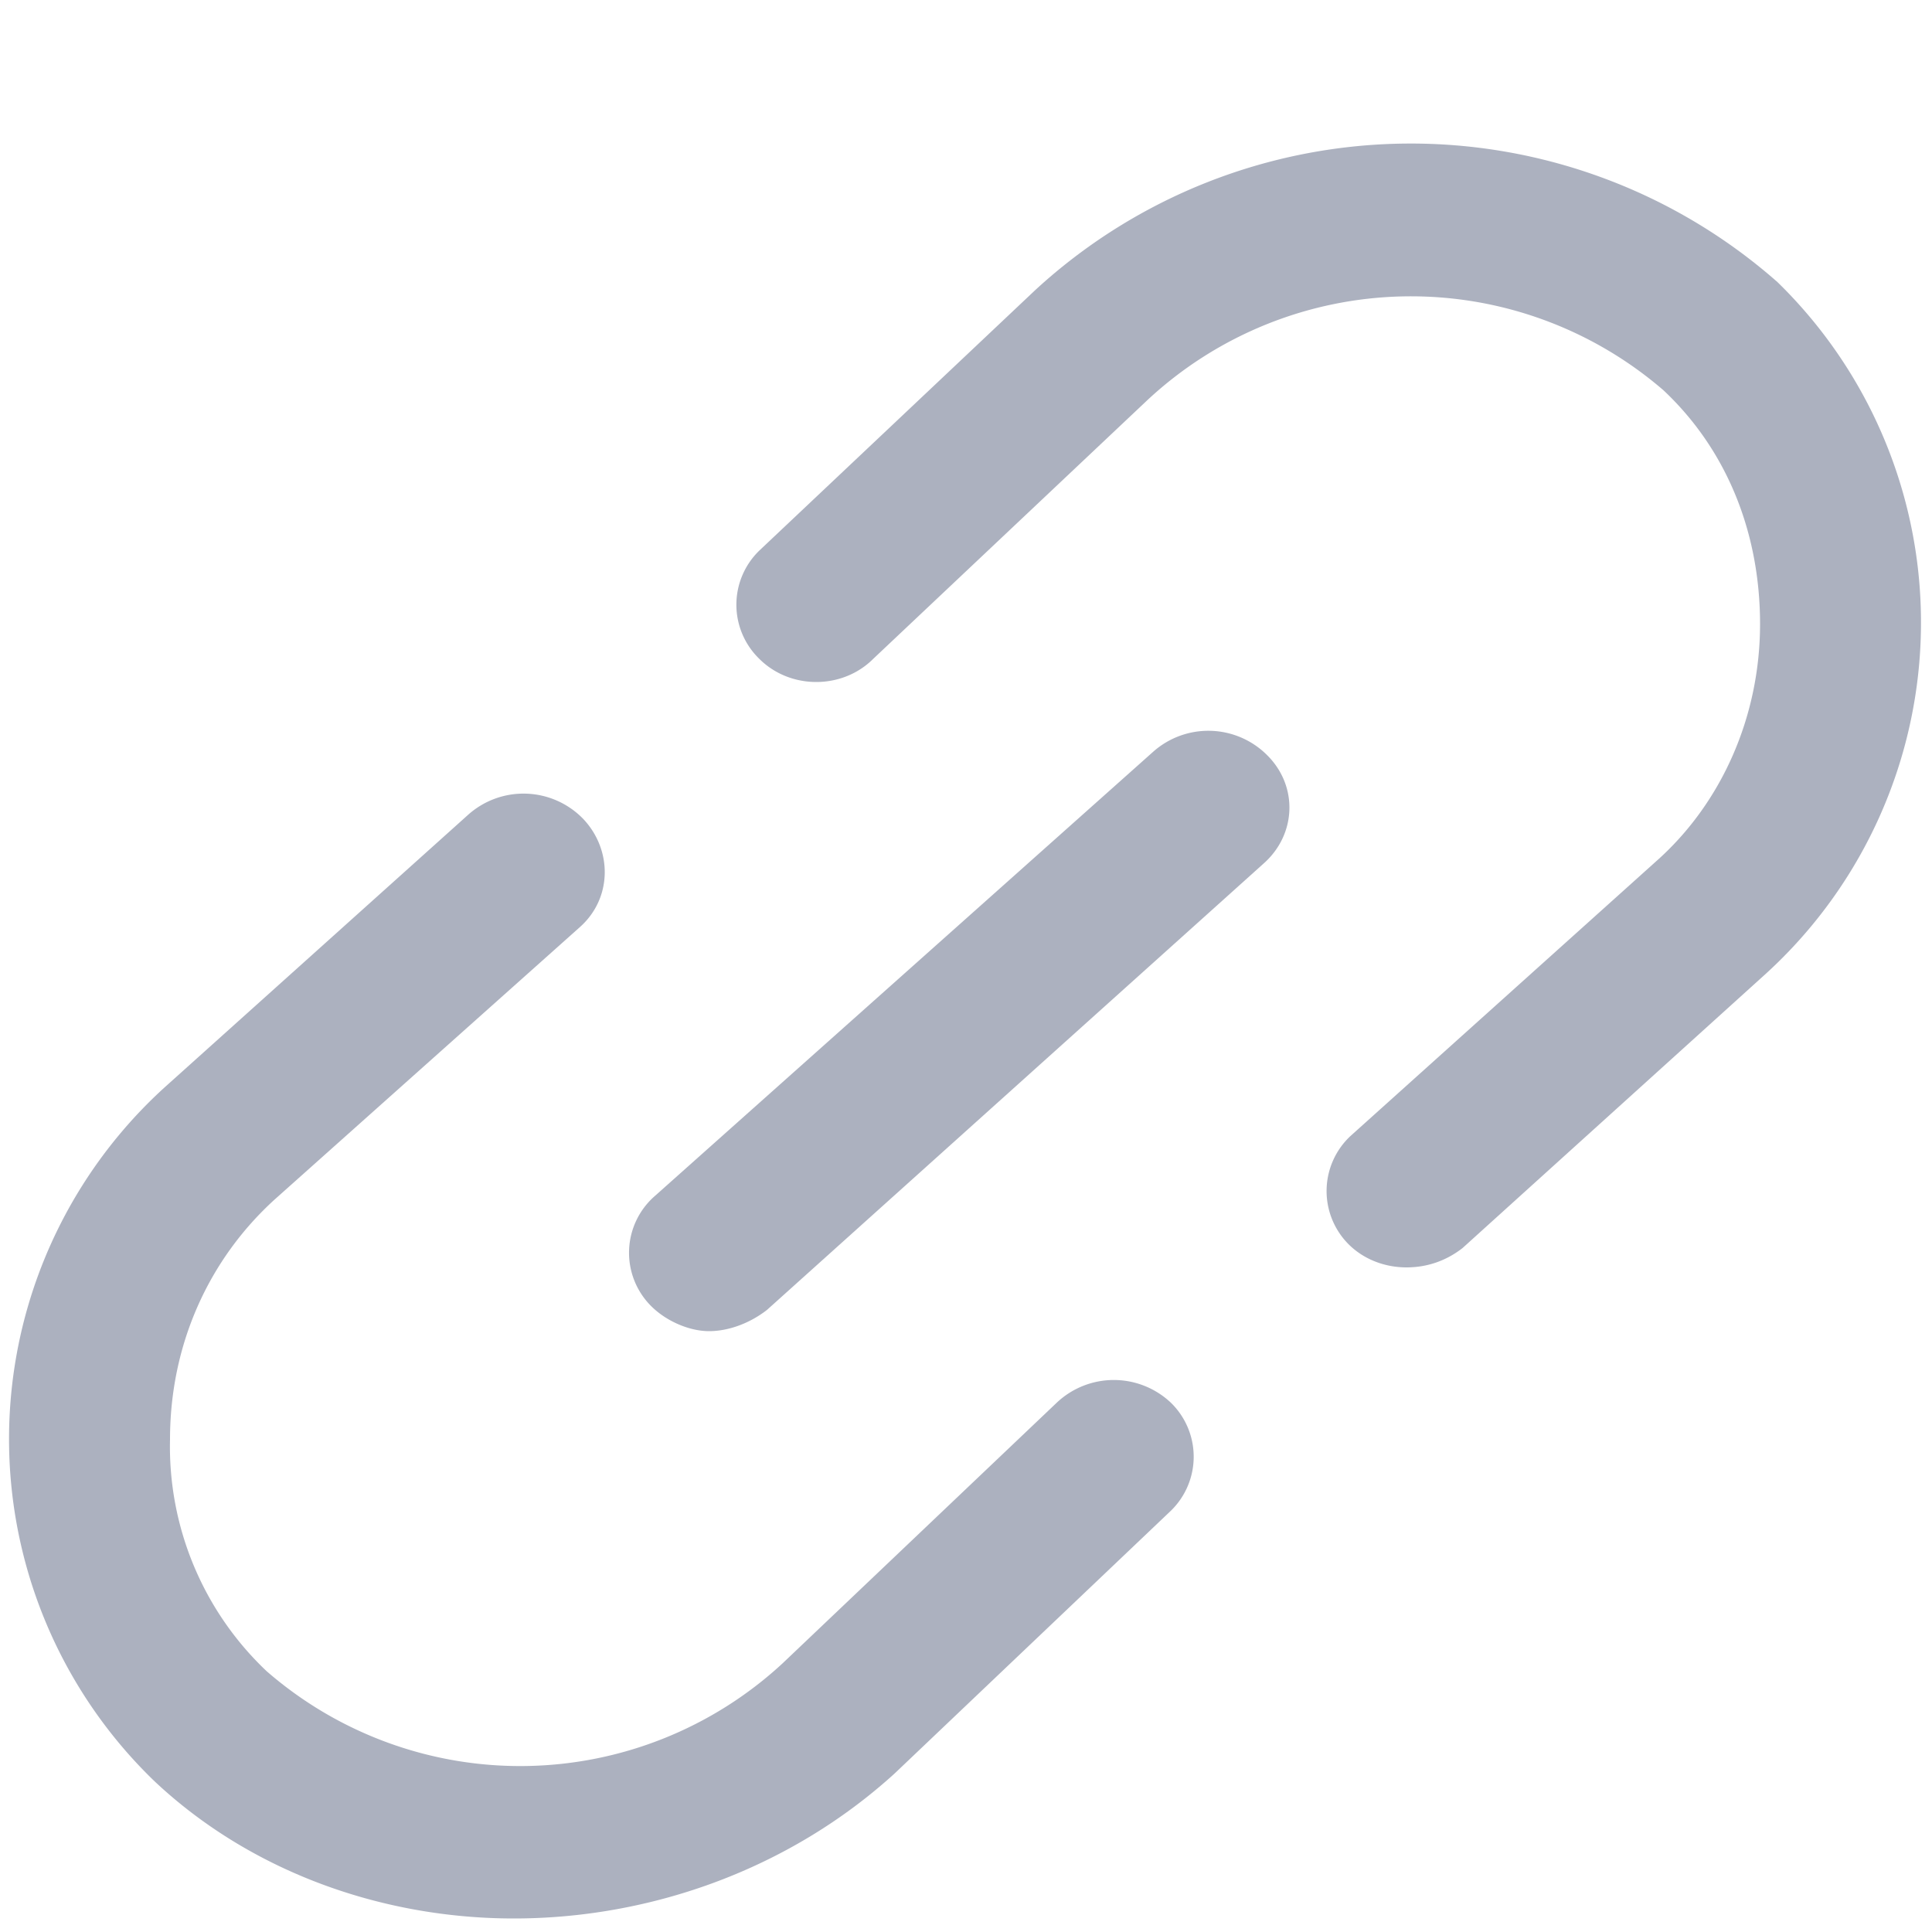 <svg xmlns="http://www.w3.org/2000/svg" xmlns:xlink="http://www.w3.org/1999/xlink" width="10" height="10" viewBox="0 0 10 10"><defs><path id="hi82a" d="M13.97 11.89l-2.58 2.3a.39.39 0 0 0-.02.57c.08.08.2.13.3.13.1 0 .21-.04.3-.11l2.57-2.31c.17-.15.18-.4.02-.56a.43.43 0 0 0-.59-.02"/><path id="hi82b" d="M17.2 9.46a2.87 2.87 0 0 0-3.84.04l-1.43 1.35a.39.39 0 0 0 0 .56c.16.16.43.16.59 0l1.42-1.34a2 2 0 0 1 2.67-.05c.33.31.5.74.5 1.21 0 .48-.2.93-.54 1.23l-1.58 1.42a.39.39 0 0 0-.01.56c.08.08.19.12.3.12.1 0 .2-.03.29-.1l1.57-1.42a2.46 2.46 0 0 0 .06-3.58"/><path id="hi82c" d="M13.47 15.26l-1.42 1.35a2 2 0 0 1-2.67.04 1.6 1.6 0 0 1-.5-1.2c0-.49.2-.93.54-1.24L11 12.8c.17-.15.17-.4.02-.56a.43.43 0 0 0-.6-.02l-1.57 1.41a2.46 2.46 0 0 0-.05 3.59c.5.47 1.18.71 1.86.71.7 0 1.42-.25 1.97-.75l1.43-1.36a.39.39 0 0 0 0-.56.43.43 0 0 0-.59 0"/></defs><g><g transform="translate(-8 -8)"><g><use fill="#acb1bf" xlink:href="#hi82a"/></g><g><use fill="#acb1bf" xlink:href="#hi82b"/></g><g><use fill="#acb1bf" xlink:href="#hi82c"/></g></g></g></svg>